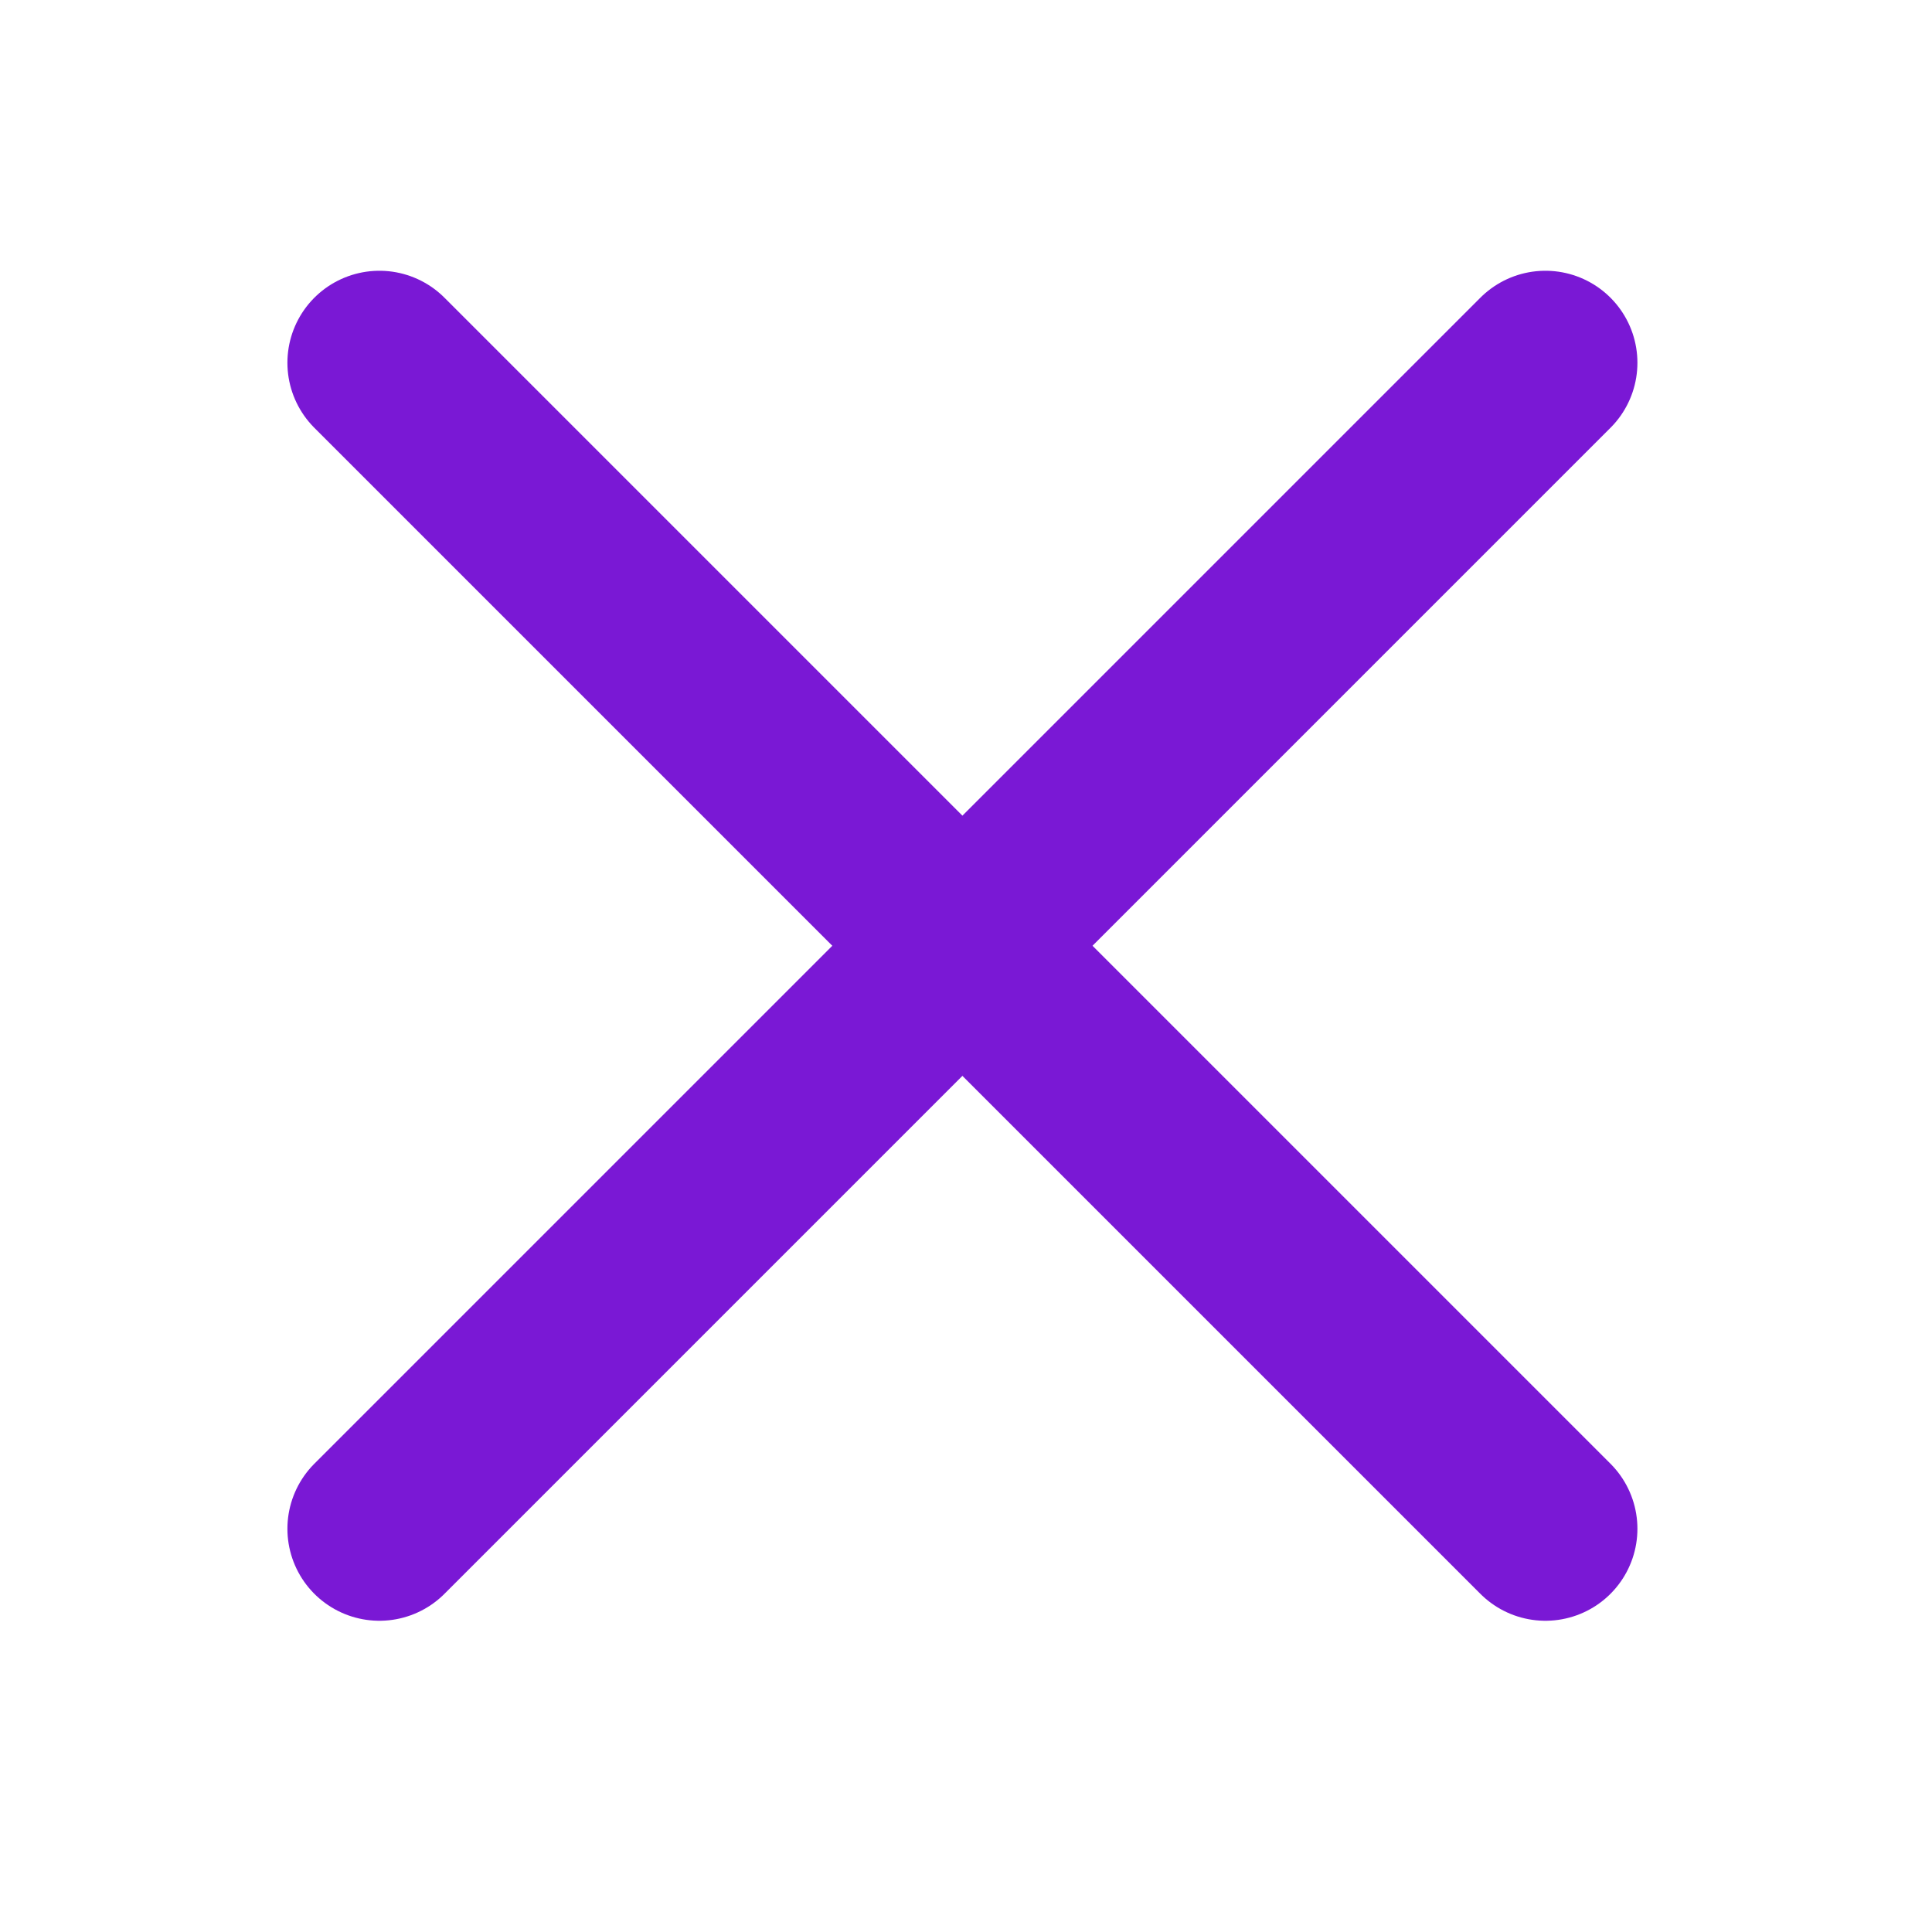 <svg
  width="21"
  height="21"
  viewBox="0 0 21 21"
  fill="none"
  xmlns="http://www.w3.org/2000/svg"
>
<path
    d="M4.124 3.943L16.798 16.617"
    stroke="#7A18D5"
    stroke-width="2"
    stroke-linecap="round"
  />
<path
    d="M4.124 16.617L16.798 3.943"
    stroke="#7A18D5"
    stroke-width="2"
    stroke-linecap="round"
  />
</svg>
